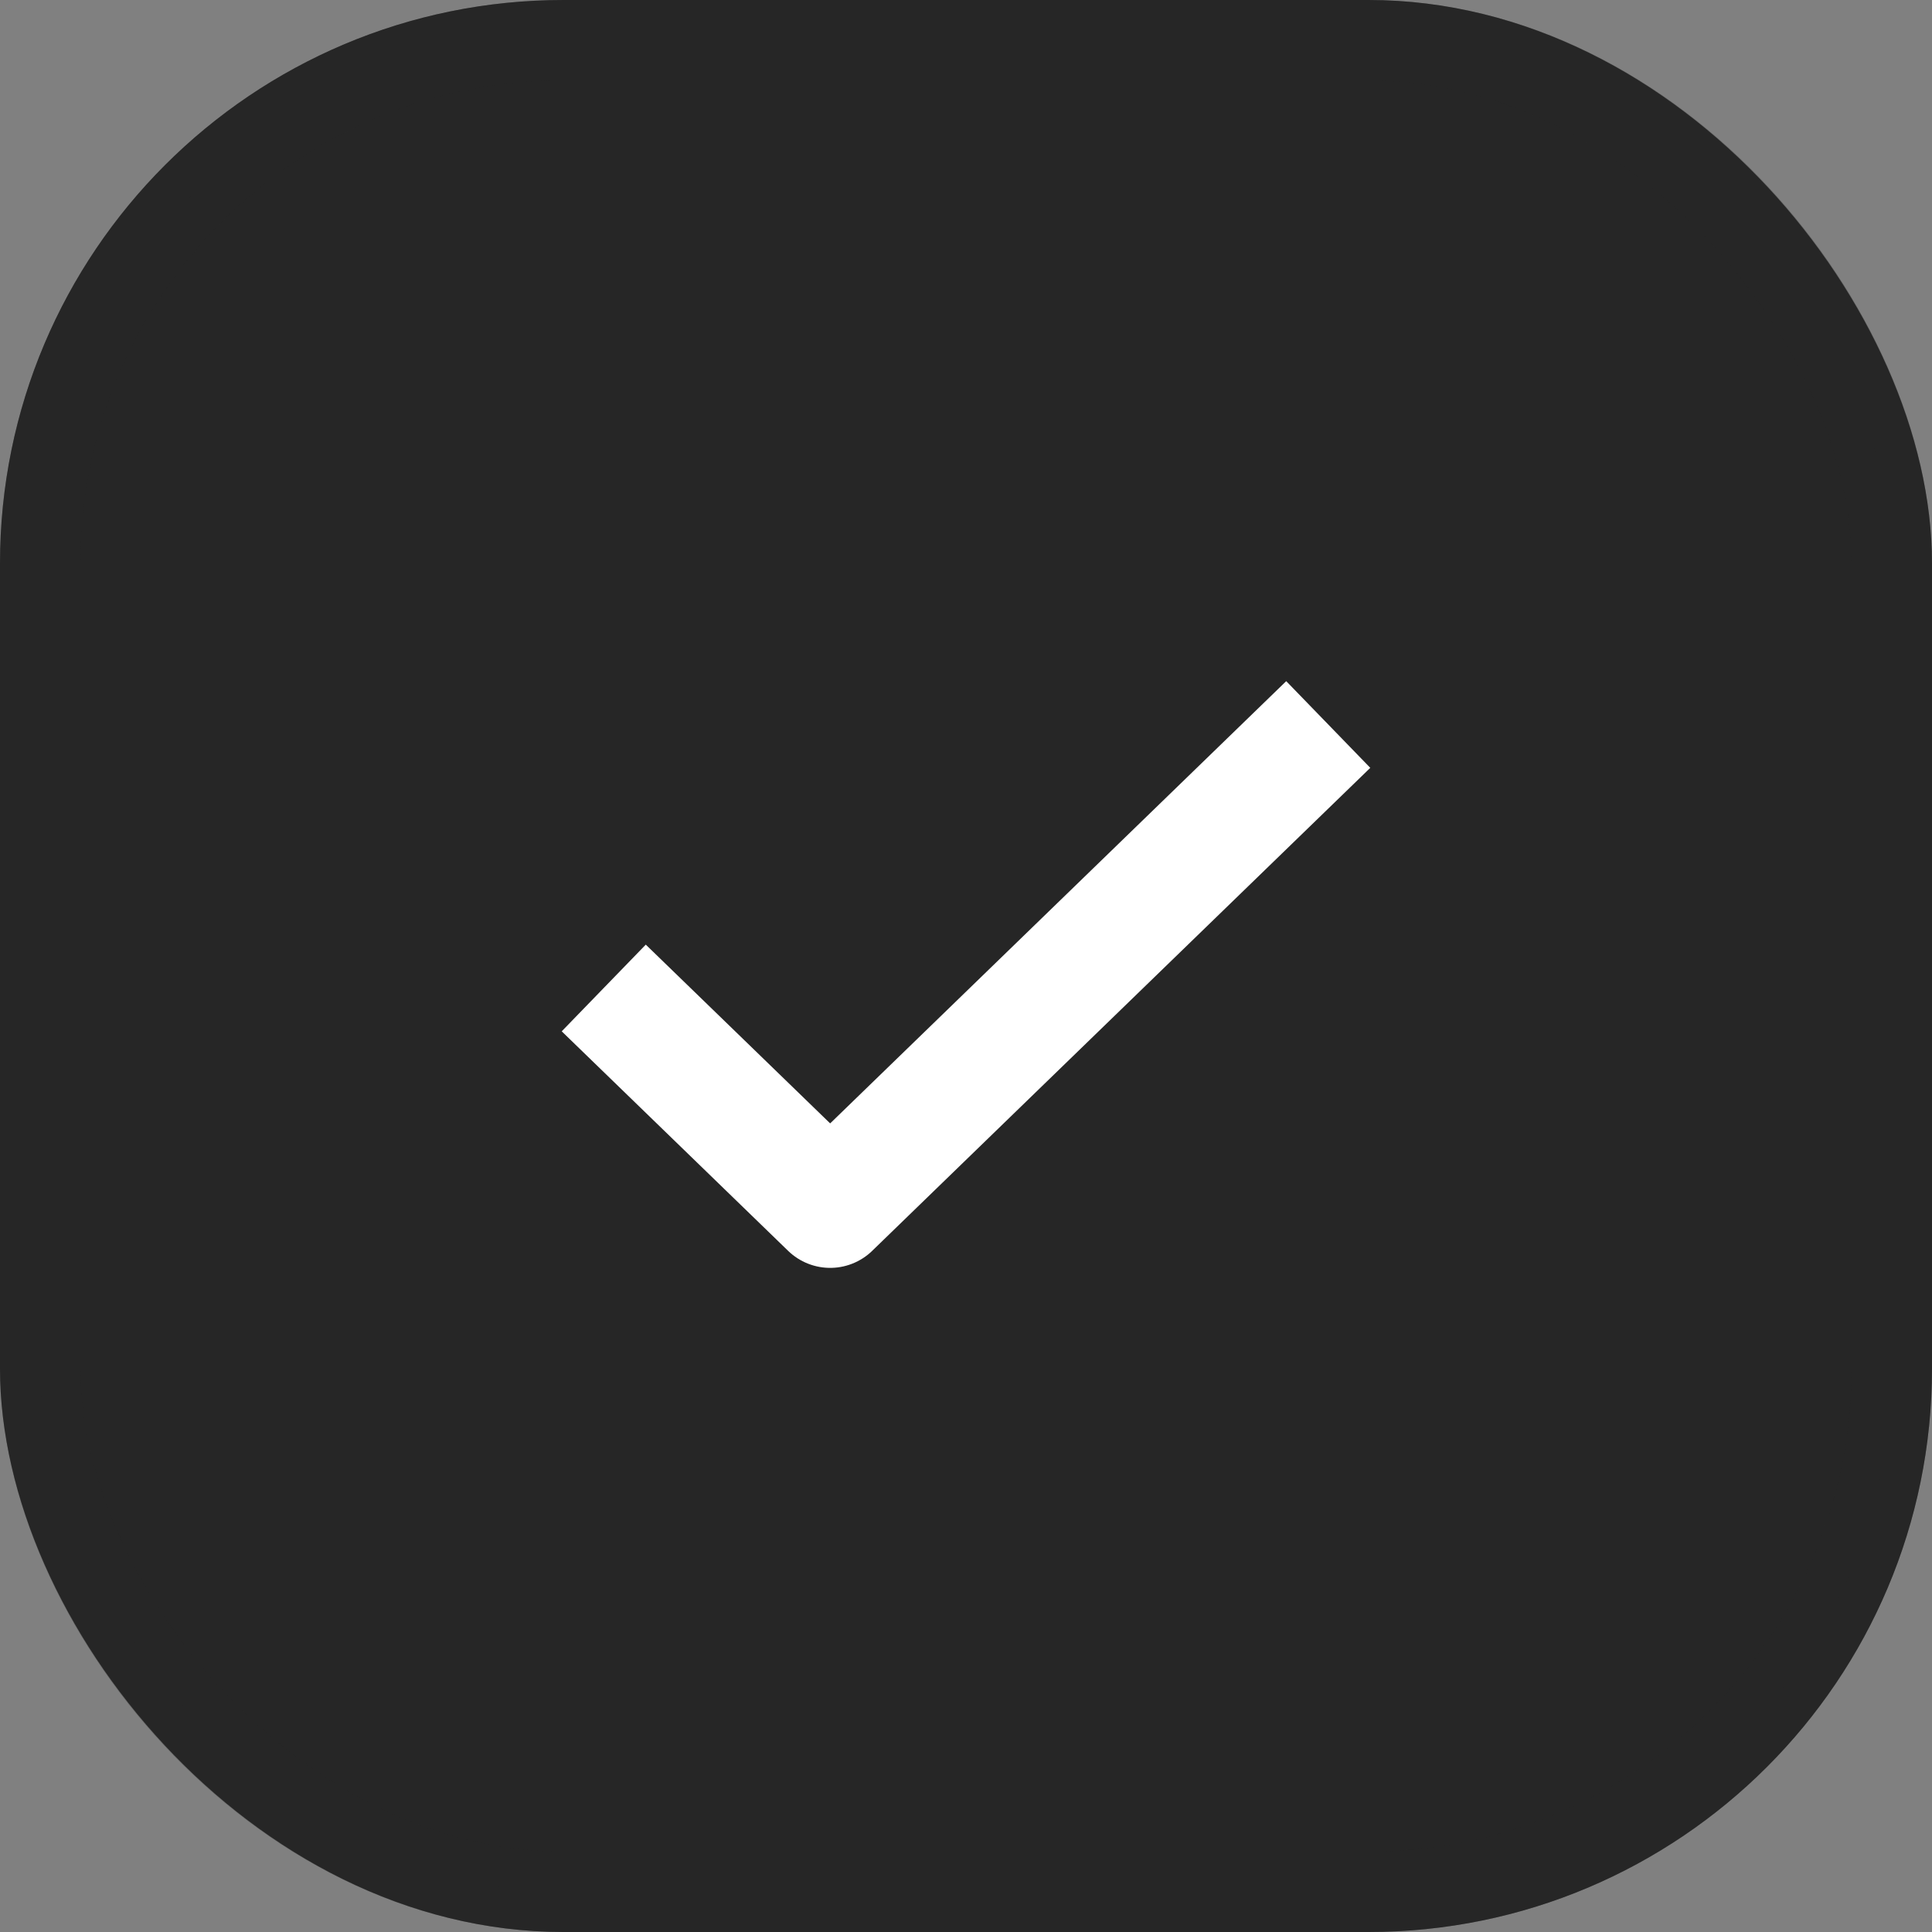 <svg width="48" height="48" viewBox="0 0 48 48" fill="none" xmlns="http://www.w3.org/2000/svg">
<rect x="0" y="0" width="48" height="48" fill="#808080" stroke="none"/>
<rect x="0.5" y="0.5" width="47" height="47" rx="13.5" fill="#262626"/>
<rect x="0.5" y="0.5" width="47" height="47" rx="13.5" stroke="#262626"/>
<rect x="1" y="1" width="46" height="46" rx="13" stroke="#262626" stroke-opacity="0.3" stroke-width="2"/>
<path d="M33 18L20.625 30L15 24.546" stroke="white" stroke-width="3" stroke-linejoin="round"/>
</svg>

